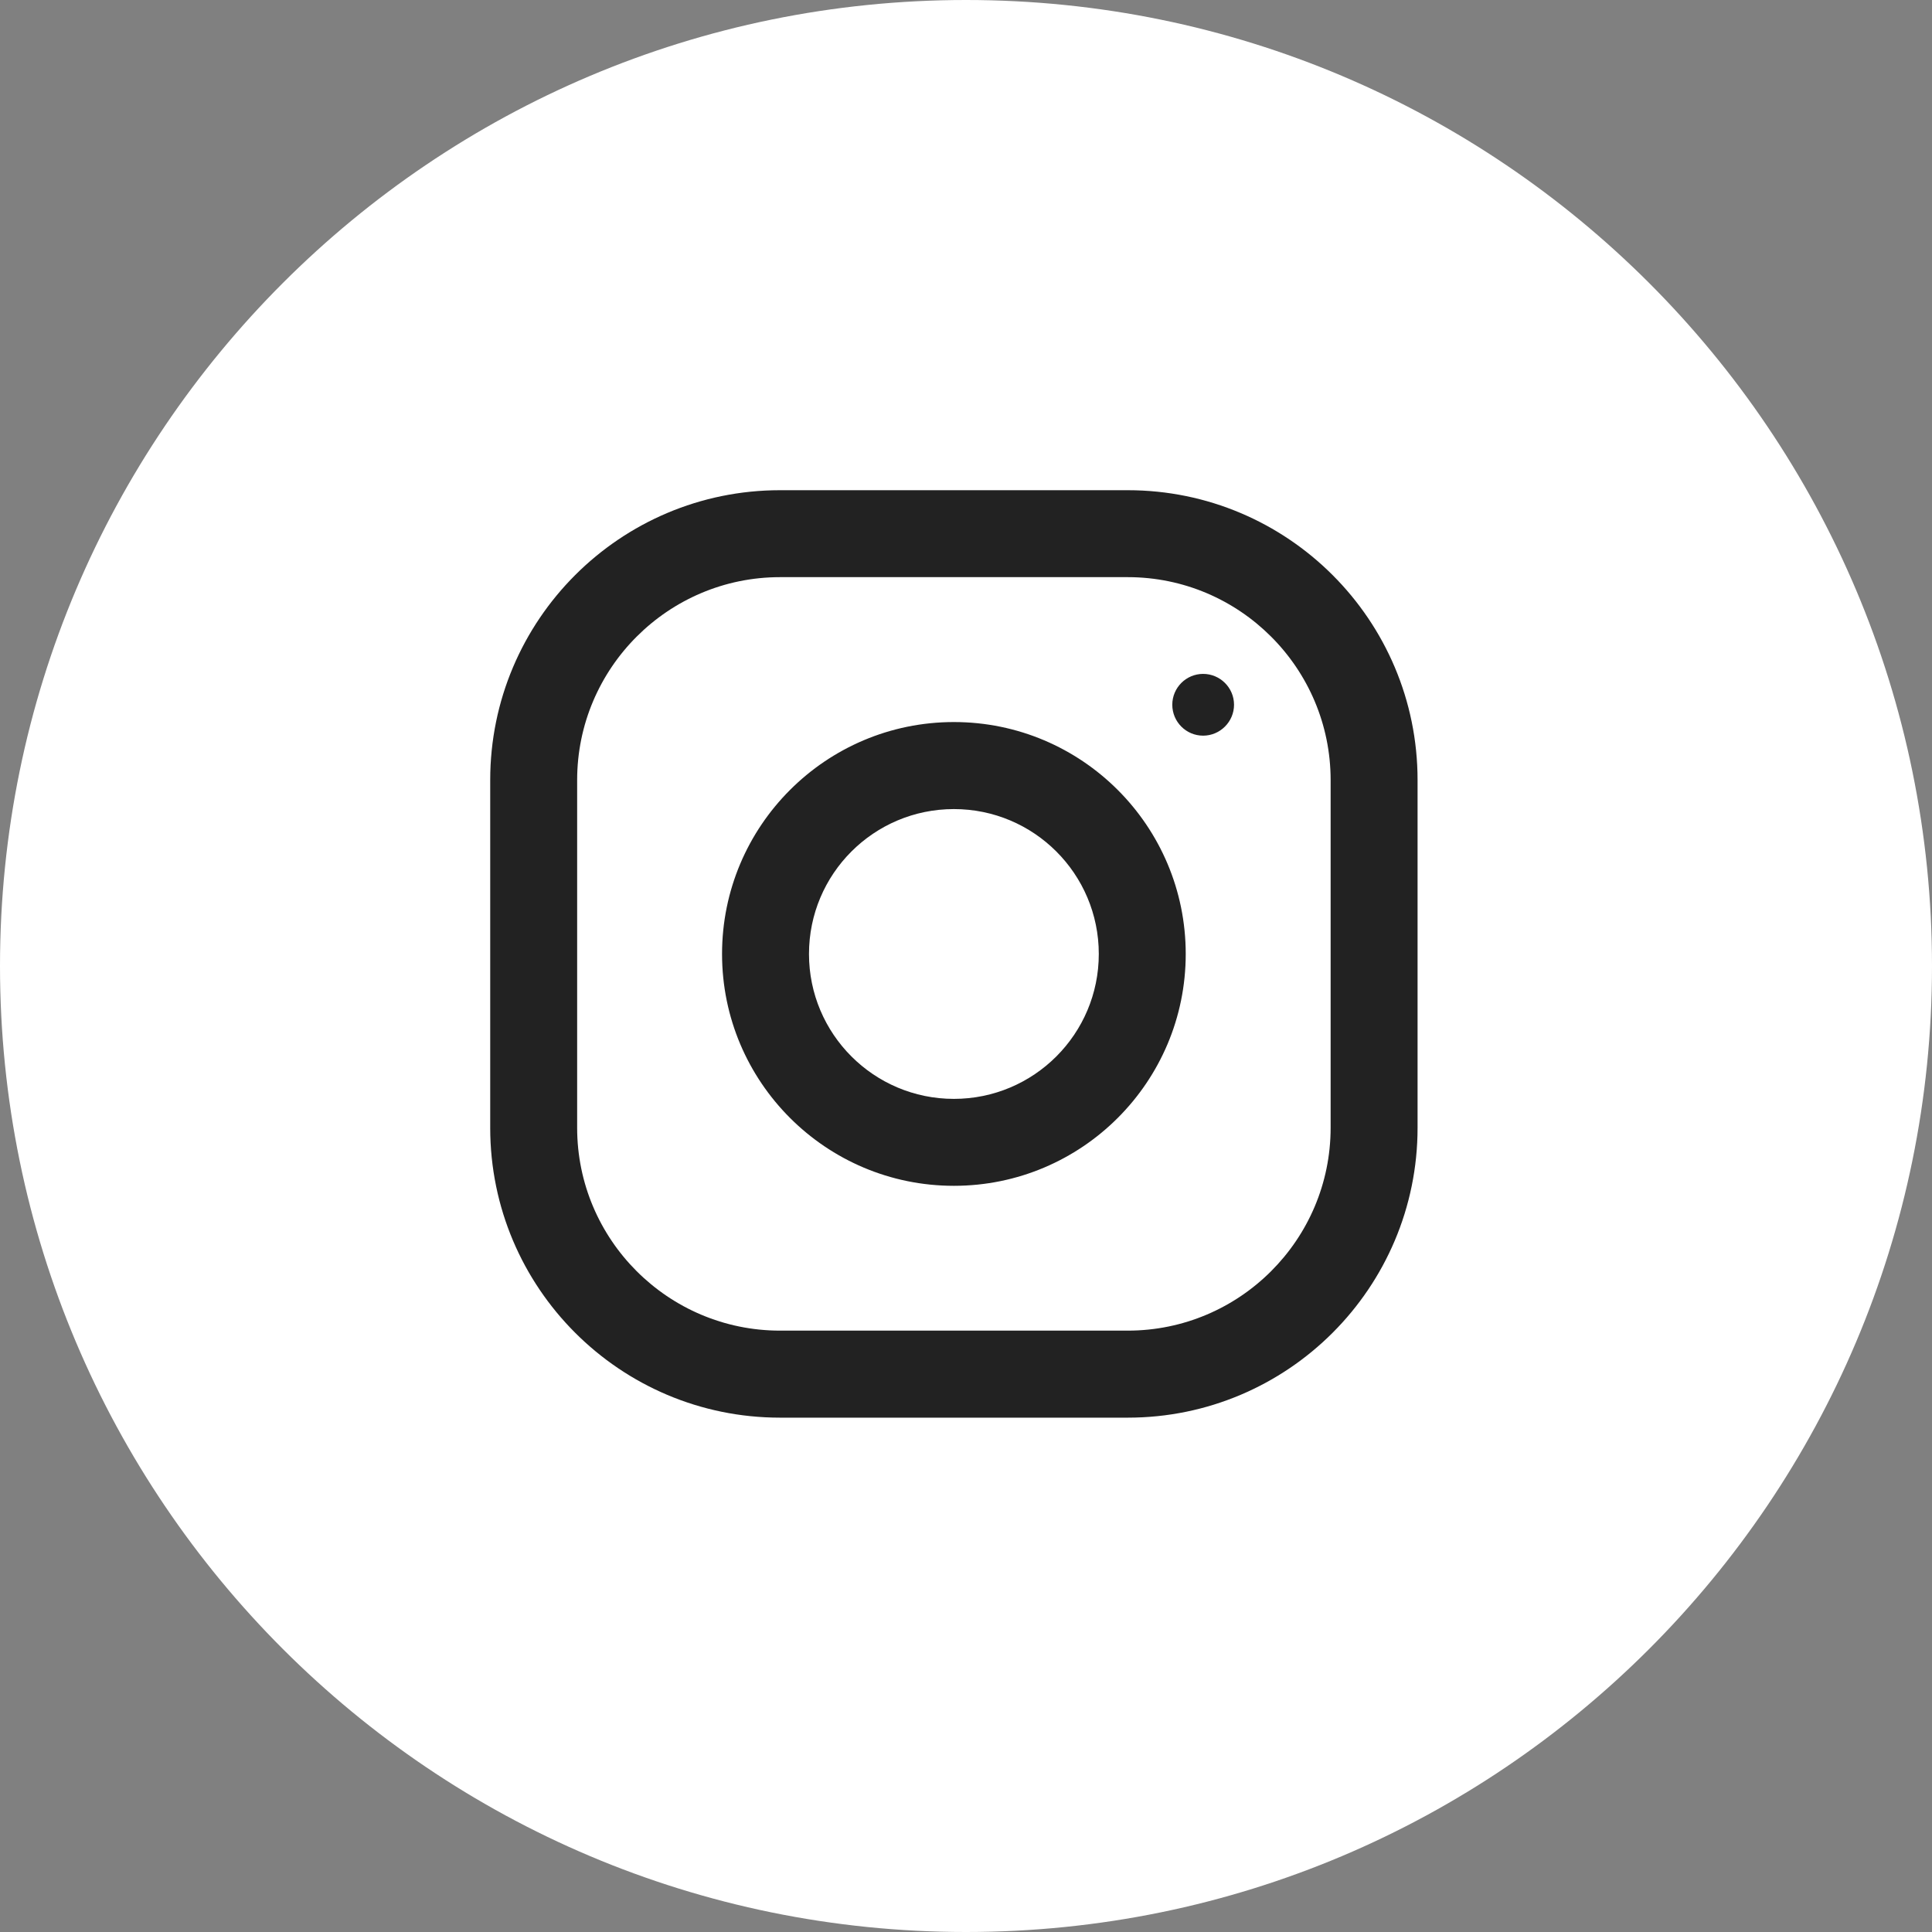 <svg width="67" height="67" viewBox="0 0 67 67" fill="none" xmlns="http://www.w3.org/2000/svg">
<rect x="0" y="0" width="67" height="67" fill="#808080" stroke="none"/>
<path d="M33.5 67C52.002 67 67 52.002 67 33.5C67 14.998 52.002 0 33.5 0C14.998 0 0 14.998 0 33.5C0 52.002 14.998 67 33.5 67Z" fill="white"/>
<path fill-rule="evenodd" clip-rule="evenodd" d="M49.16 39.11C49.16 44.66 44.658 49.163 39.11 49.163H27.05C21.502 49.163 17 44.66 17 39.11V27.053C17 21.502 21.502 17 27.05 17H39.11C44.658 17 49.16 21.502 49.16 27.053V39.11ZM39.11 20.015C42.988 20.015 46.145 23.172 46.145 27.053V39.11C46.145 42.991 42.988 46.145 39.11 46.145H27.05C23.172 46.145 20.015 42.991 20.015 39.11V27.053C20.015 23.172 23.172 20.015 27.05 20.015H39.11ZM25.04 33.083C25.04 37.521 28.642 41.123 33.08 41.123C37.518 41.123 41.12 37.521 41.12 33.083C41.12 28.642 37.518 25.04 33.08 25.04C28.642 25.04 25.04 28.642 25.04 33.083ZM40.654 24.44C40.654 25.029 41.131 25.512 41.723 25.512C42.313 25.512 42.795 25.029 42.795 24.44C42.795 23.85 42.313 23.37 41.723 23.37C41.133 23.37 40.654 23.85 40.654 24.44ZM38.105 33.083C38.105 35.858 35.855 38.108 33.08 38.108C30.305 38.108 28.055 35.858 28.055 33.083C28.055 30.307 30.305 28.058 33.08 28.058C35.855 28.058 38.105 30.307 38.105 33.083Z" fill="#222222"/>
</svg>
